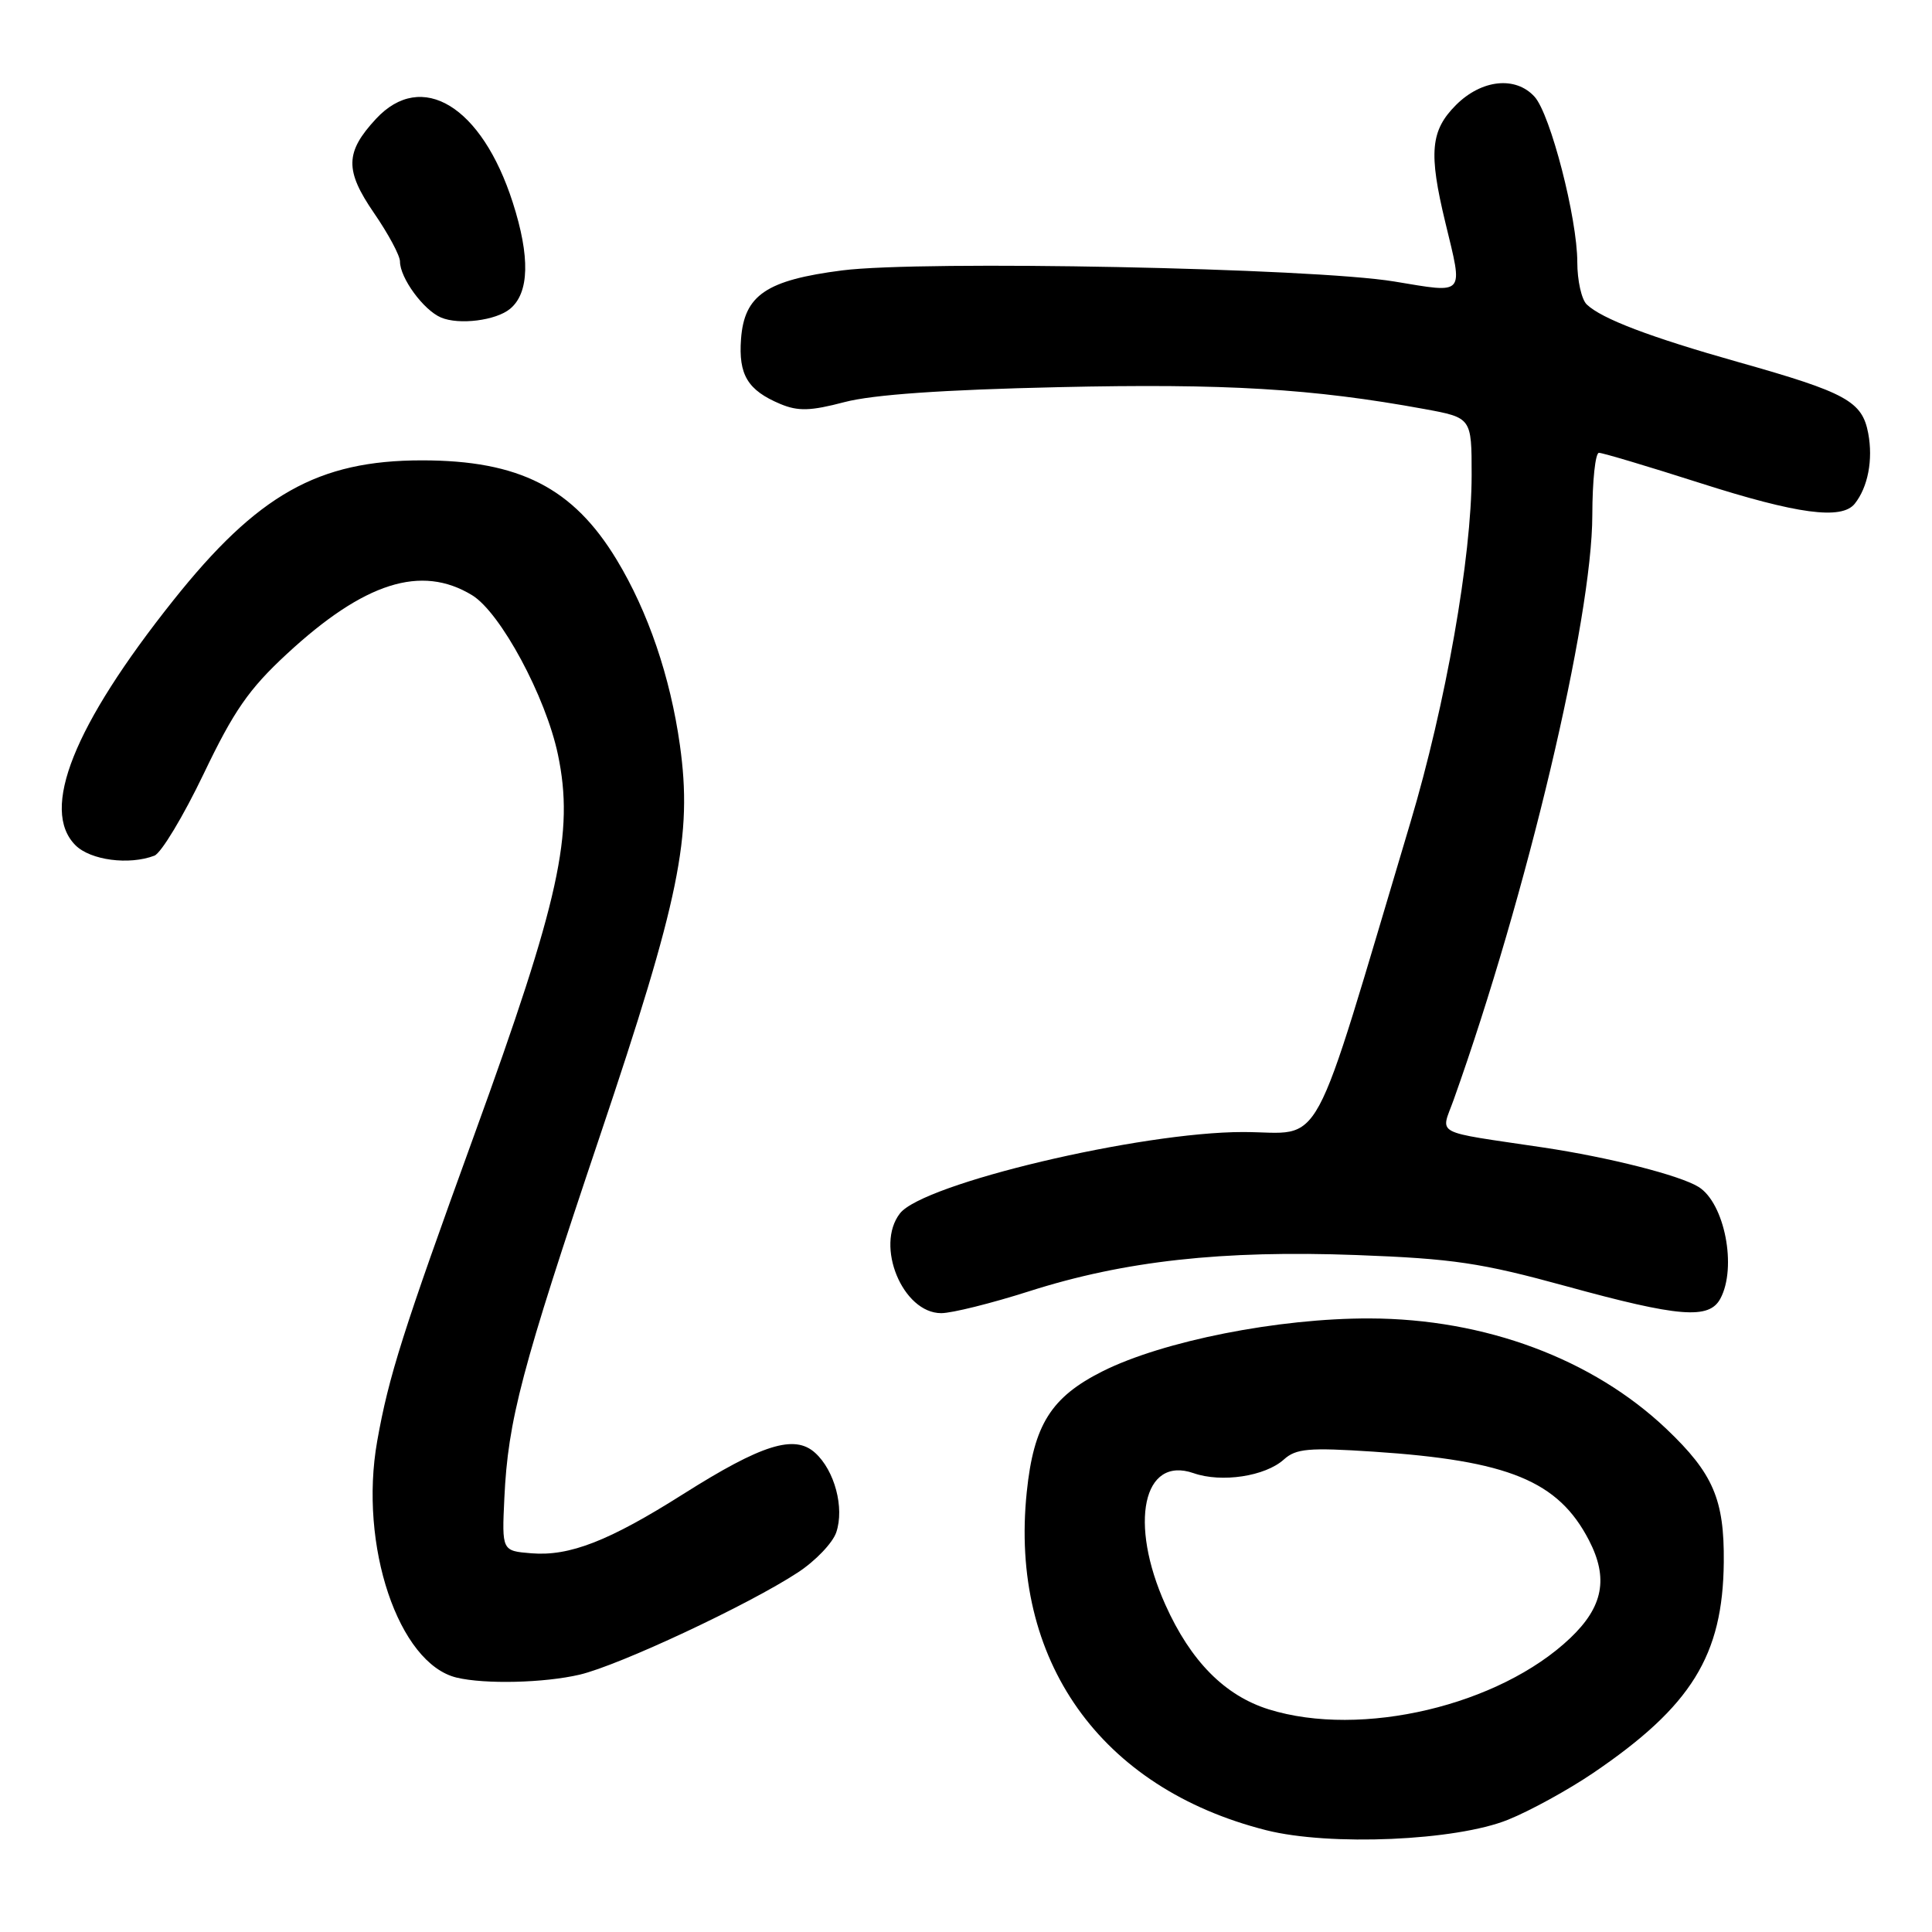 <?xml version="1.0" encoding="UTF-8" standalone="no"?>
<!DOCTYPE svg PUBLIC "-//W3C//DTD SVG 1.1//EN" "http://www.w3.org/Graphics/SVG/1.1/DTD/svg11.dtd" >
<svg xmlns="http://www.w3.org/2000/svg" xmlns:xlink="http://www.w3.org/1999/xlink" version="1.1" viewBox="0 0 256 256">
 <g >
 <path fill="currentColor"
d=" M 199.83 241.12 C 202.76 239.94 207.83 237.15 211.09 234.94 C 224.13 226.09 228.29 219.36 228.41 207.00 C 228.49 198.68 227.00 195.23 220.82 189.35 C 211.04 180.06 196.78 174.74 181.50 174.70 C 169.39 174.66 154.11 177.69 146.10 181.70 C 139.27 185.13 136.97 188.79 136.05 197.71 C 133.74 219.96 145.77 236.94 167.77 242.51 C 176.20 244.64 192.92 243.92 199.83 241.12 Z  M 76.81 221.90 C 82.07 220.66 99.26 212.61 105.72 208.36 C 108.05 206.84 110.34 204.44 110.81 203.04 C 111.91 199.79 110.60 194.85 108.01 192.51 C 105.28 190.03 100.96 191.38 90.55 197.96 C 80.69 204.20 75.47 206.23 70.42 205.82 C 66.50 205.50 66.50 205.50 66.83 198.50 C 67.31 188.19 69.09 181.44 79.50 150.50 C 90.05 119.14 91.77 110.73 90.09 98.73 C 88.82 89.68 85.88 81.06 81.72 74.18 C 75.95 64.64 68.82 61.00 55.91 61.00 C 42.14 61.00 34.13 65.52 22.94 79.58 C 9.76 96.14 5.30 107.30 10.00 112.00 C 11.99 113.99 17.11 114.66 20.46 113.38 C 21.36 113.03 24.29 108.16 26.98 102.55 C 30.98 94.19 32.97 91.31 38.01 86.65 C 48.26 77.16 55.82 74.76 62.56 78.87 C 66.32 81.17 72.32 92.31 73.93 99.99 C 76.10 110.35 74.15 119.25 62.85 150.36 C 53.36 176.51 51.51 182.34 49.98 190.96 C 47.53 204.76 52.80 220.43 60.50 222.29 C 64.25 223.19 72.11 223.00 76.81 221.90 Z  M 136.40 171.09 C 148.99 167.07 161.97 165.64 179.75 166.30 C 192.54 166.78 196.23 167.33 207.50 170.42 C 222.50 174.54 226.47 174.86 227.96 172.07 C 230.18 167.93 228.52 159.43 225.08 157.28 C 222.61 155.74 213.25 153.36 204.50 152.05 C 189.63 149.83 190.91 150.51 192.62 145.72 C 202.31 118.55 210.98 82.01 210.99 68.25 C 211.00 63.71 211.39 60.00 211.87 60.00 C 212.35 60.00 218.38 61.80 225.26 64.00 C 238.17 68.13 244.02 68.91 245.76 66.75 C 247.51 64.56 248.21 60.93 247.55 57.42 C 246.75 53.17 244.66 52.02 230.34 47.98 C 218.66 44.68 212.23 42.24 210.25 40.34 C 209.56 39.68 209.00 37.16 209.00 34.73 C 209.00 28.93 205.44 15.14 203.34 12.82 C 200.83 10.05 196.32 10.52 192.92 13.92 C 189.55 17.30 189.28 20.24 191.52 29.50 C 193.88 39.29 194.26 38.87 184.75 37.30 C 173.97 35.51 122.15 34.48 111.59 35.83 C 101.54 37.12 98.62 39.10 98.19 44.92 C 97.84 49.67 99.07 51.71 103.40 53.53 C 105.75 54.51 107.38 54.47 111.90 53.28 C 115.67 52.29 124.96 51.64 140.28 51.30 C 162.38 50.80 173.93 51.49 188.75 54.20 C 195.00 55.35 195.00 55.35 195.00 62.92 C 195.00 73.81 191.56 93.34 186.89 108.97 C 173.38 154.16 175.63 150.00 164.70 150.00 C 151.11 150.00 122.32 156.83 119.25 160.78 C 115.92 165.06 119.61 174.00 124.72 174.00 C 126.13 174.00 131.39 172.69 136.40 171.09 Z  M 67.59 40.92 C 70.14 38.81 70.26 34.03 67.94 26.82 C 63.84 14.06 55.89 9.21 49.82 15.75 C 45.72 20.17 45.67 22.57 49.56 28.23 C 51.45 30.98 53.00 33.86 53.00 34.65 C 53.00 36.83 56.12 41.09 58.43 42.07 C 60.82 43.09 65.73 42.47 67.59 40.92 Z  M 168.12 226.50 C 162.29 224.68 157.77 220.11 154.42 212.64 C 149.55 201.80 151.46 192.87 158.15 195.20 C 161.87 196.50 167.65 195.62 170.12 193.39 C 171.73 191.94 173.40 191.79 181.96 192.35 C 199.90 193.53 206.48 196.23 210.55 204.10 C 213.15 209.13 212.43 212.90 208.07 217.05 C 198.66 226.00 180.38 230.32 168.12 226.50 Z "/>
</g>
</svg>